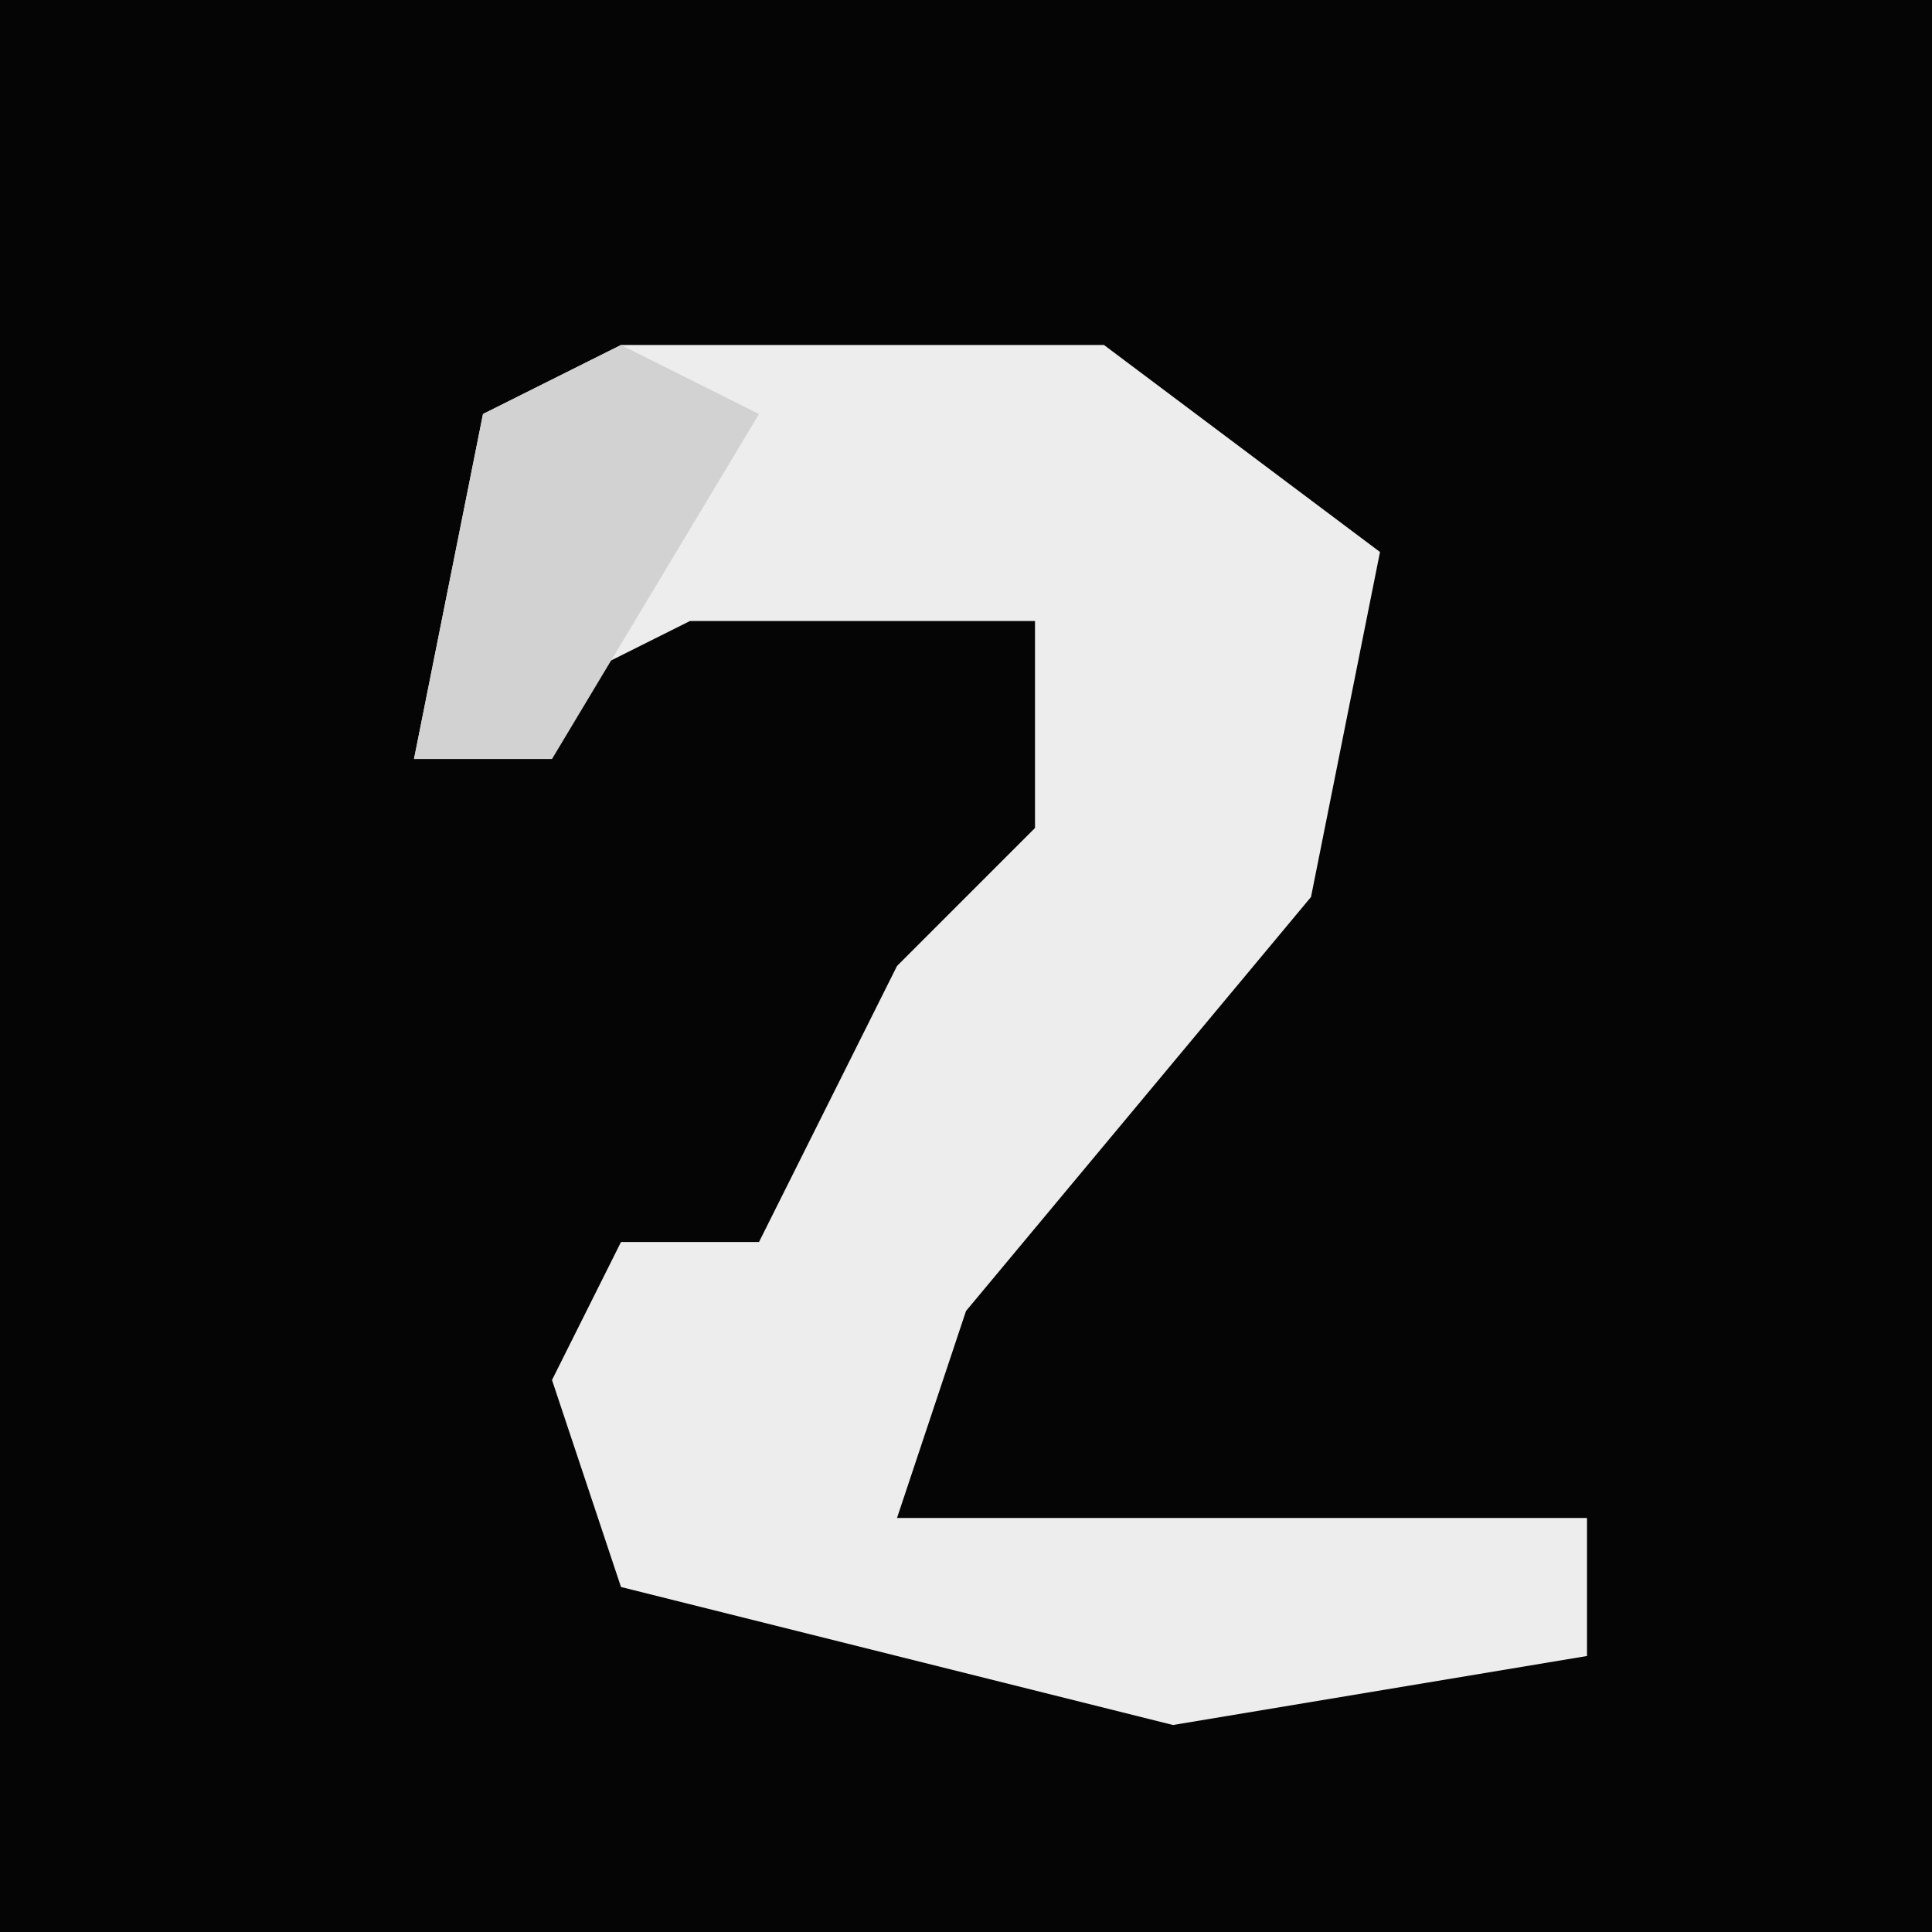 <?xml version="1.0" encoding="UTF-8"?>
<svg version="1.1" xmlns="http://www.w3.org/2000/svg" width="28" height="28">
<path d="M0,0 L28,0 L28,28 L0,28 Z " fill="#050505" transform="translate(0,0)"/>
<path d="M0,0 L7,0 L11,3 L10,8 L5,14 L4,17 L14,17 L14,19 L8,20 L0,18 L-1,15 L0,13 L2,13 L4,9 L6,7 L6,4 L1,4 L-3,6 L-2,1 Z " fill="#EDEDED" transform="translate(9,5)"/>
<path d="M0,0 L2,1 L-1,6 L-3,6 L-2,1 Z " fill="#D2D2D2" transform="translate(9,5)"/>
</svg>
